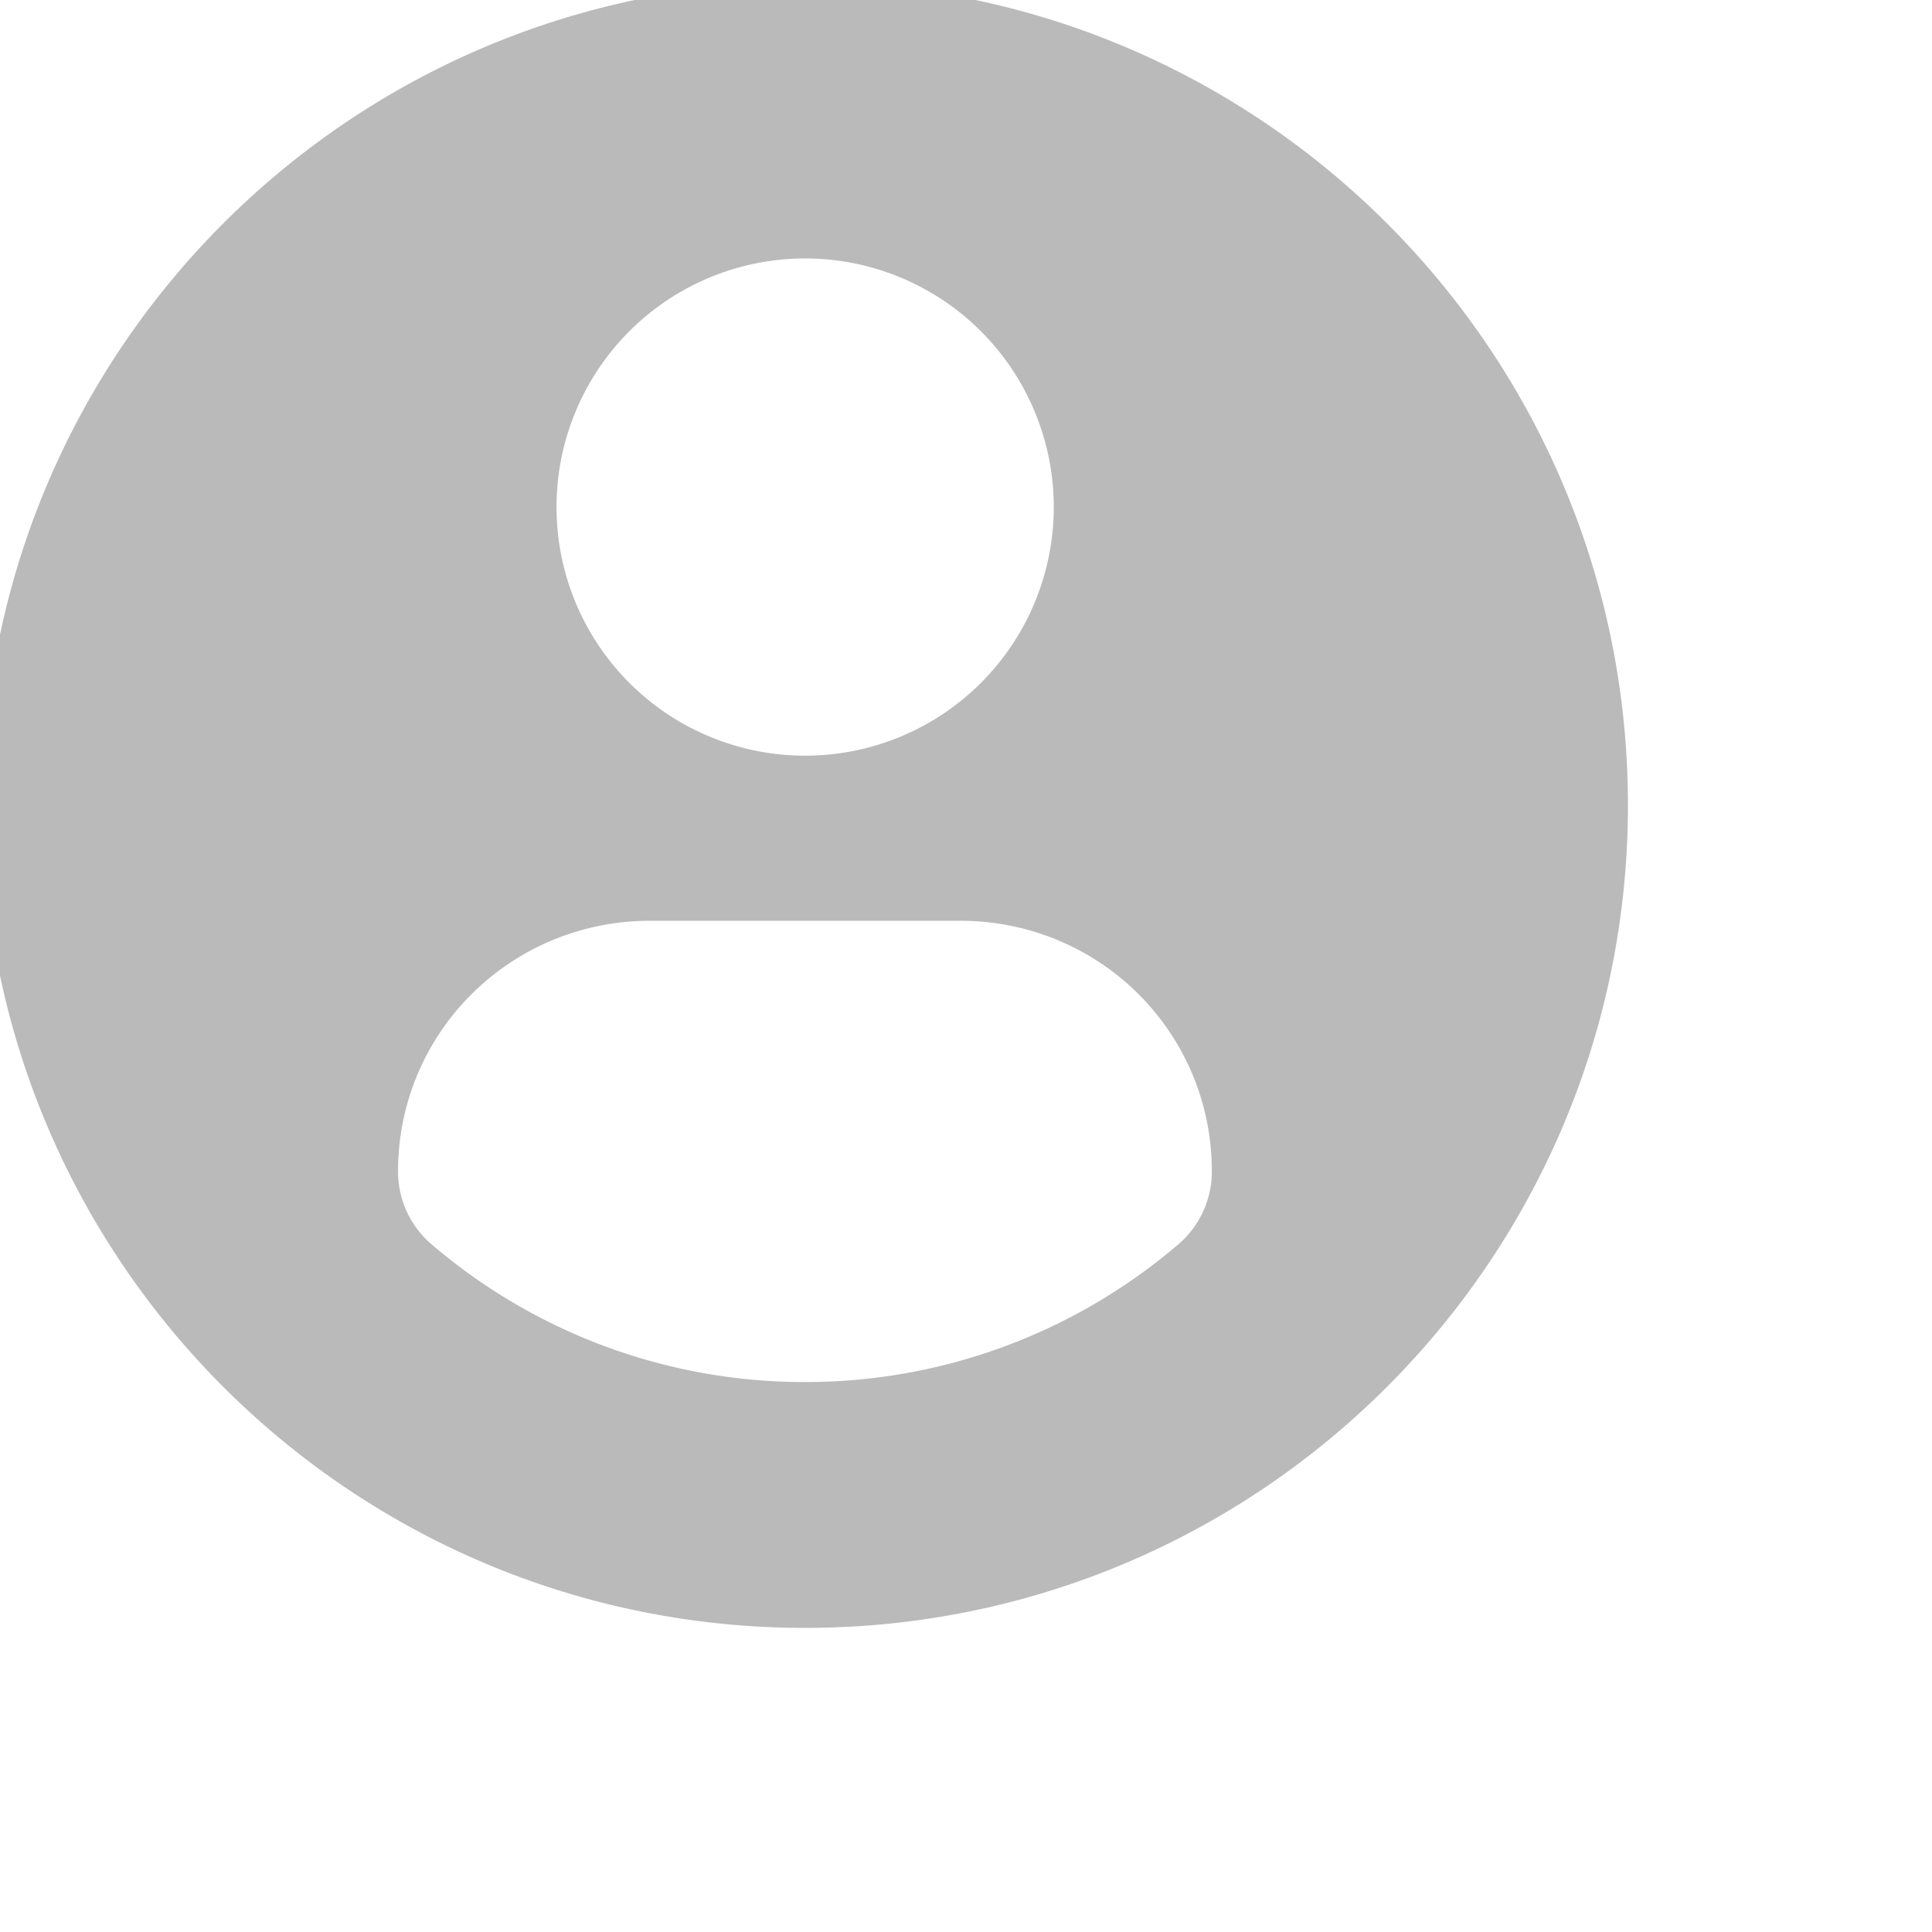 <svg xml:space="preserve" fill="#bababa" stroke="#bababa" viewBox="0 0 54.63 54.63" xmlns="http://www.w3.org/2000/svg">
  <path d="M22.766.001C10.194.001 0 10.193 0 22.766s10.193 22.765 22.766 22.765c12.574 0 22.766-10.192 22.766-22.765S35.34.001 22.766.001zm0 6.807a7.53 7.53 0 1 1 .001 15.06 7.53 7.53 0 0 1-.001-15.06zm-.005 32.771a16.7 16.7 0 0 1-10.88-4.012 3.2 3.2 0 0 1-1.126-2.439c0-4.217 3.413-7.592 7.631-7.592h8.762c4.219 0 7.619 3.375 7.619 7.592a3.2 3.2 0 0 1-1.125 2.438 16.7 16.7 0 0 1-10.881 4.013z"/>
</svg>
